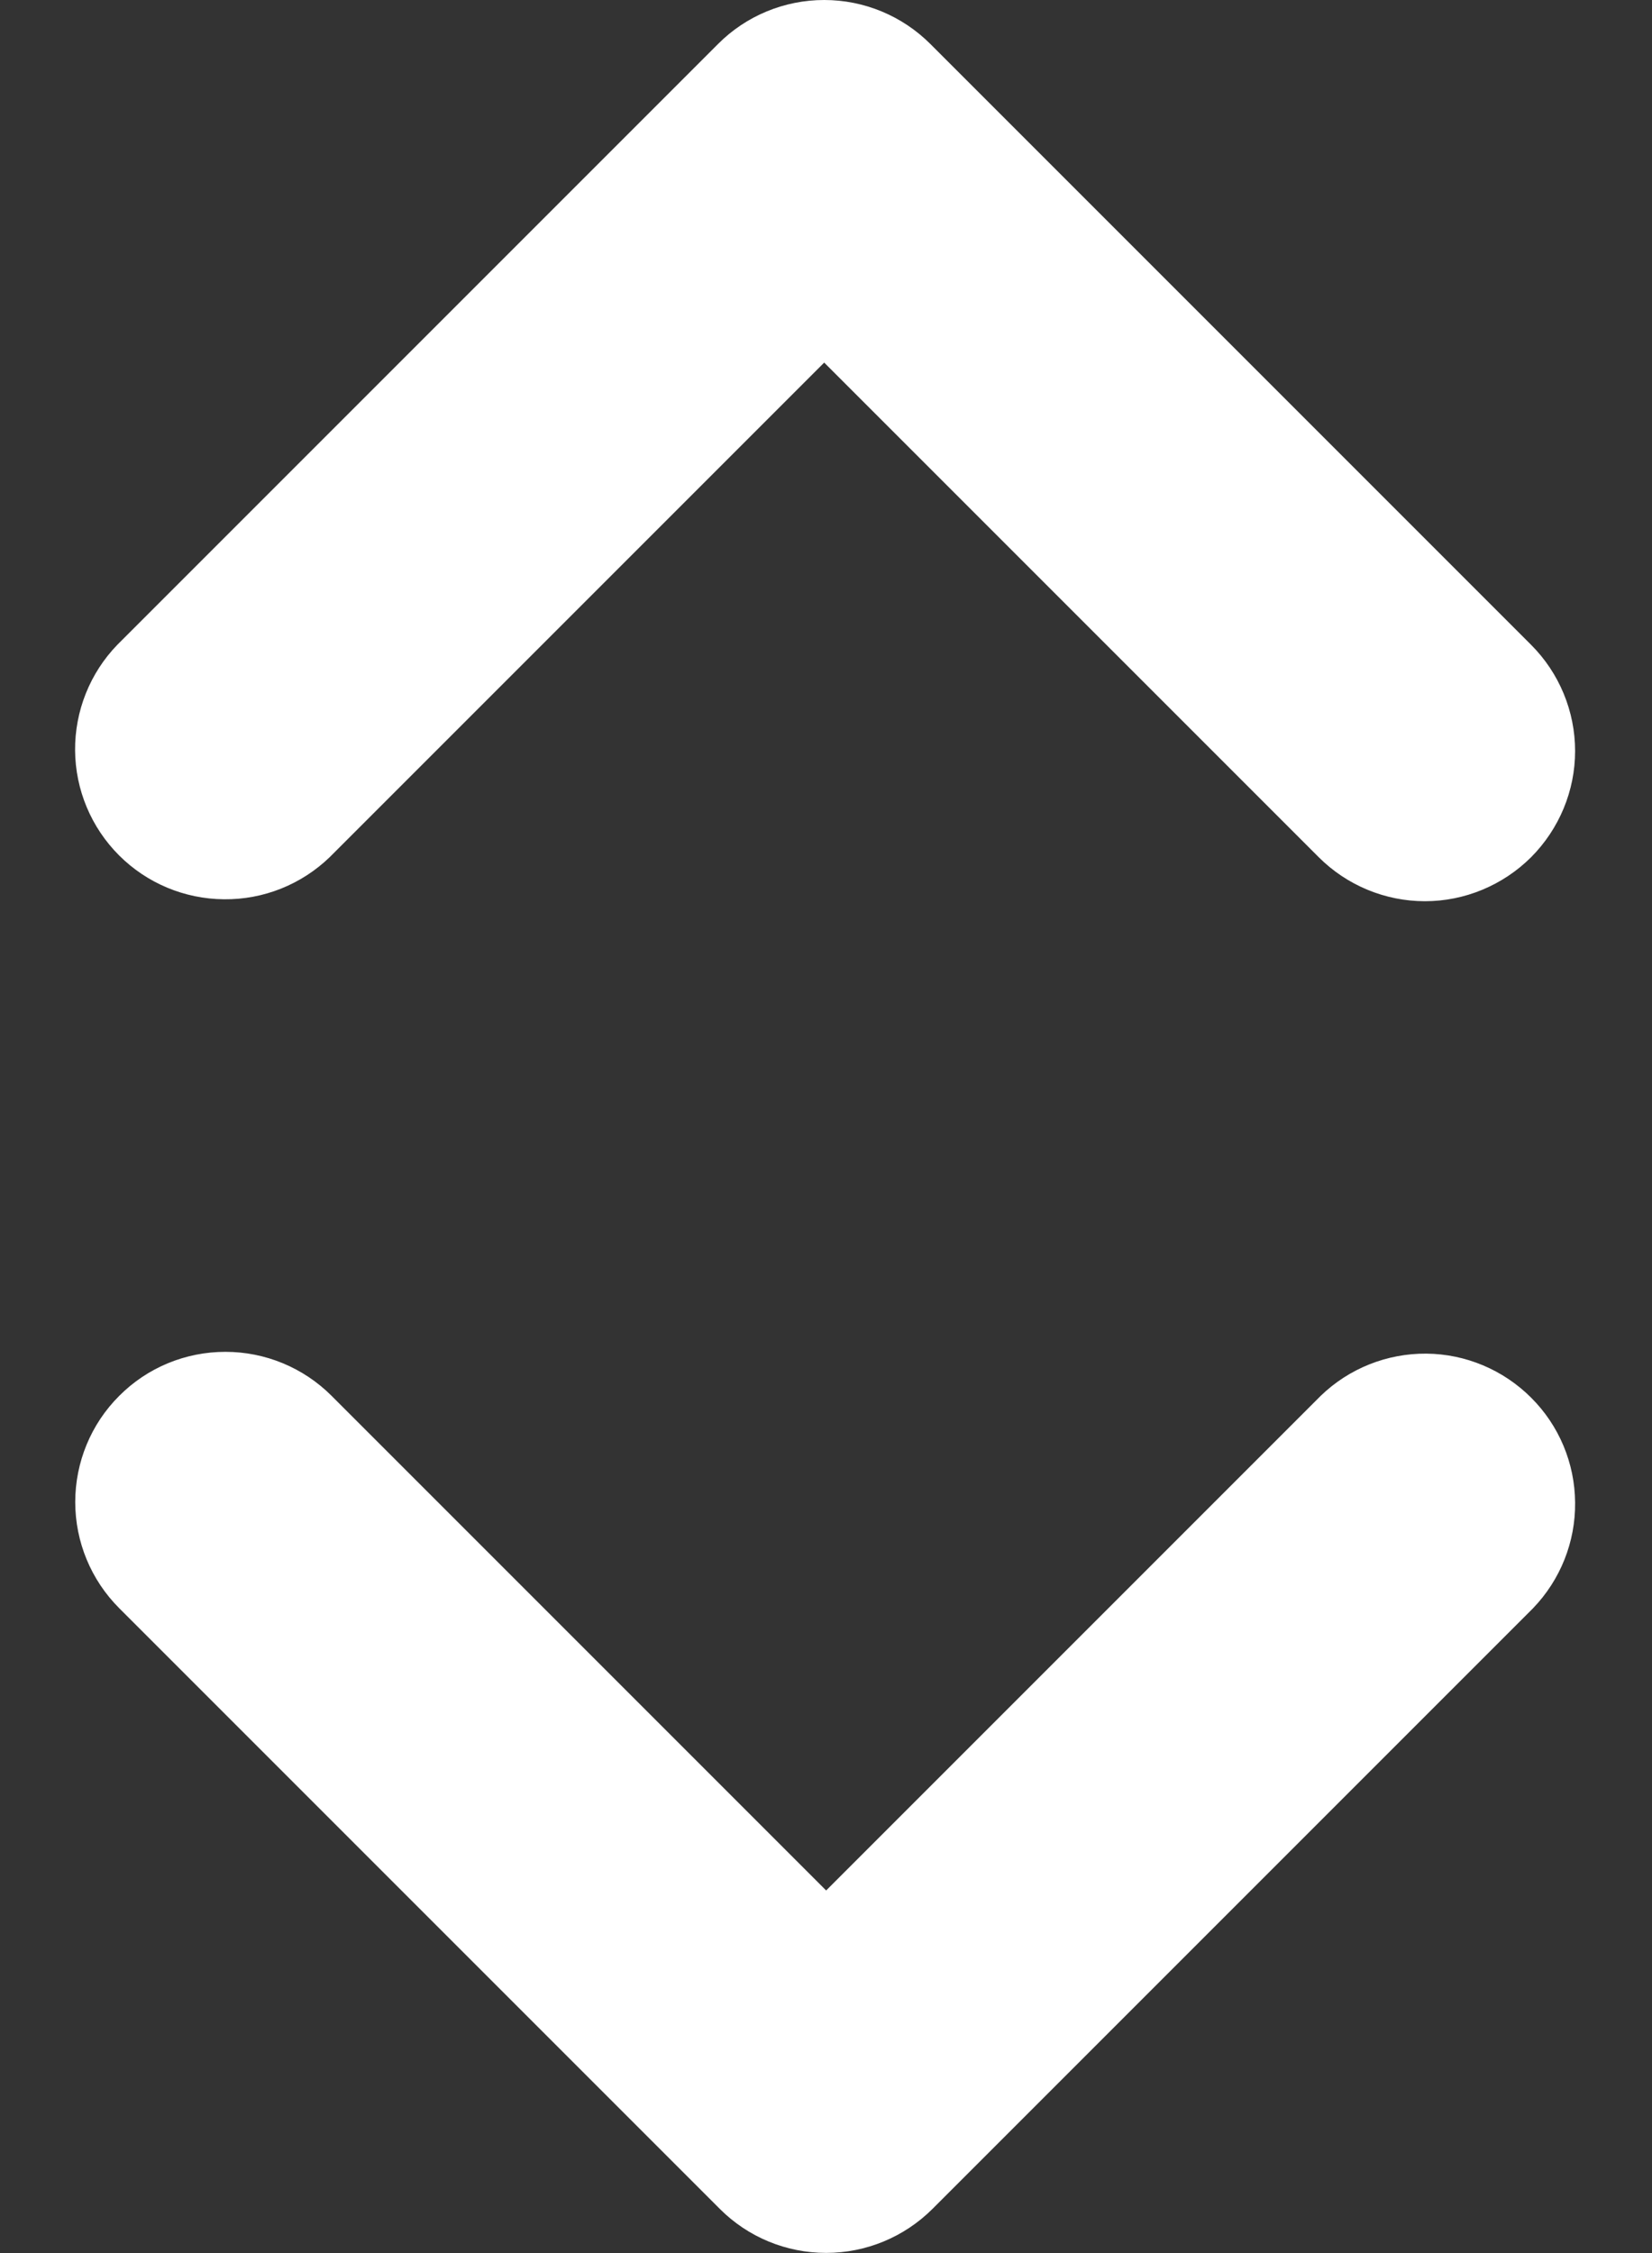 <svg width="11" height="15" viewBox="0 0 11 15" fill="none" xmlns="http://www.w3.org/2000/svg">
<rect x="0" y="0" width="11" height="15" fill="#333333" stroke="none"/>
<path fill-rule="evenodd" clip-rule="evenodd" d="M10.195 5.707C10.007 5.894 9.753 6 9.488 6C9.223 6 8.968 5.894 8.781 5.707L5.488 2.414L2.195 5.707C2.006 5.889 1.754 5.99 1.491 5.987C1.229 5.985 0.978 5.88 0.793 5.695C0.607 5.509 0.502 5.258 0.5 4.996C0.498 4.734 0.599 4.481 0.781 4.293L4.781 0.293C4.968 0.105 5.223 0 5.488 0C5.753 0 6.007 0.105 6.195 0.293L10.195 4.293C10.382 4.48 10.488 4.735 10.488 5C10.488 5.265 10.382 5.519 10.195 5.707Z" fill="white"/>
<path fill-rule="evenodd" clip-rule="evenodd" d="M0.794 9.293C0.981 9.105 1.235 9 1.501 9C1.766 9 2.02 9.105 2.208 9.293L5.501 12.586L8.794 9.293C8.982 9.111 9.235 9.01 9.497 9.012C9.759 9.014 10.01 9.12 10.195 9.305C10.381 9.49 10.486 9.741 10.488 10.003C10.491 10.265 10.39 10.518 10.208 10.707L6.208 14.707C6.02 14.894 5.766 14.999 5.501 14.999C5.235 14.999 4.981 14.894 4.794 14.707L0.794 10.707C0.606 10.519 0.501 10.265 0.501 10C0.501 9.735 0.606 9.48 0.794 9.293Z" fill="white"/>
</svg>
